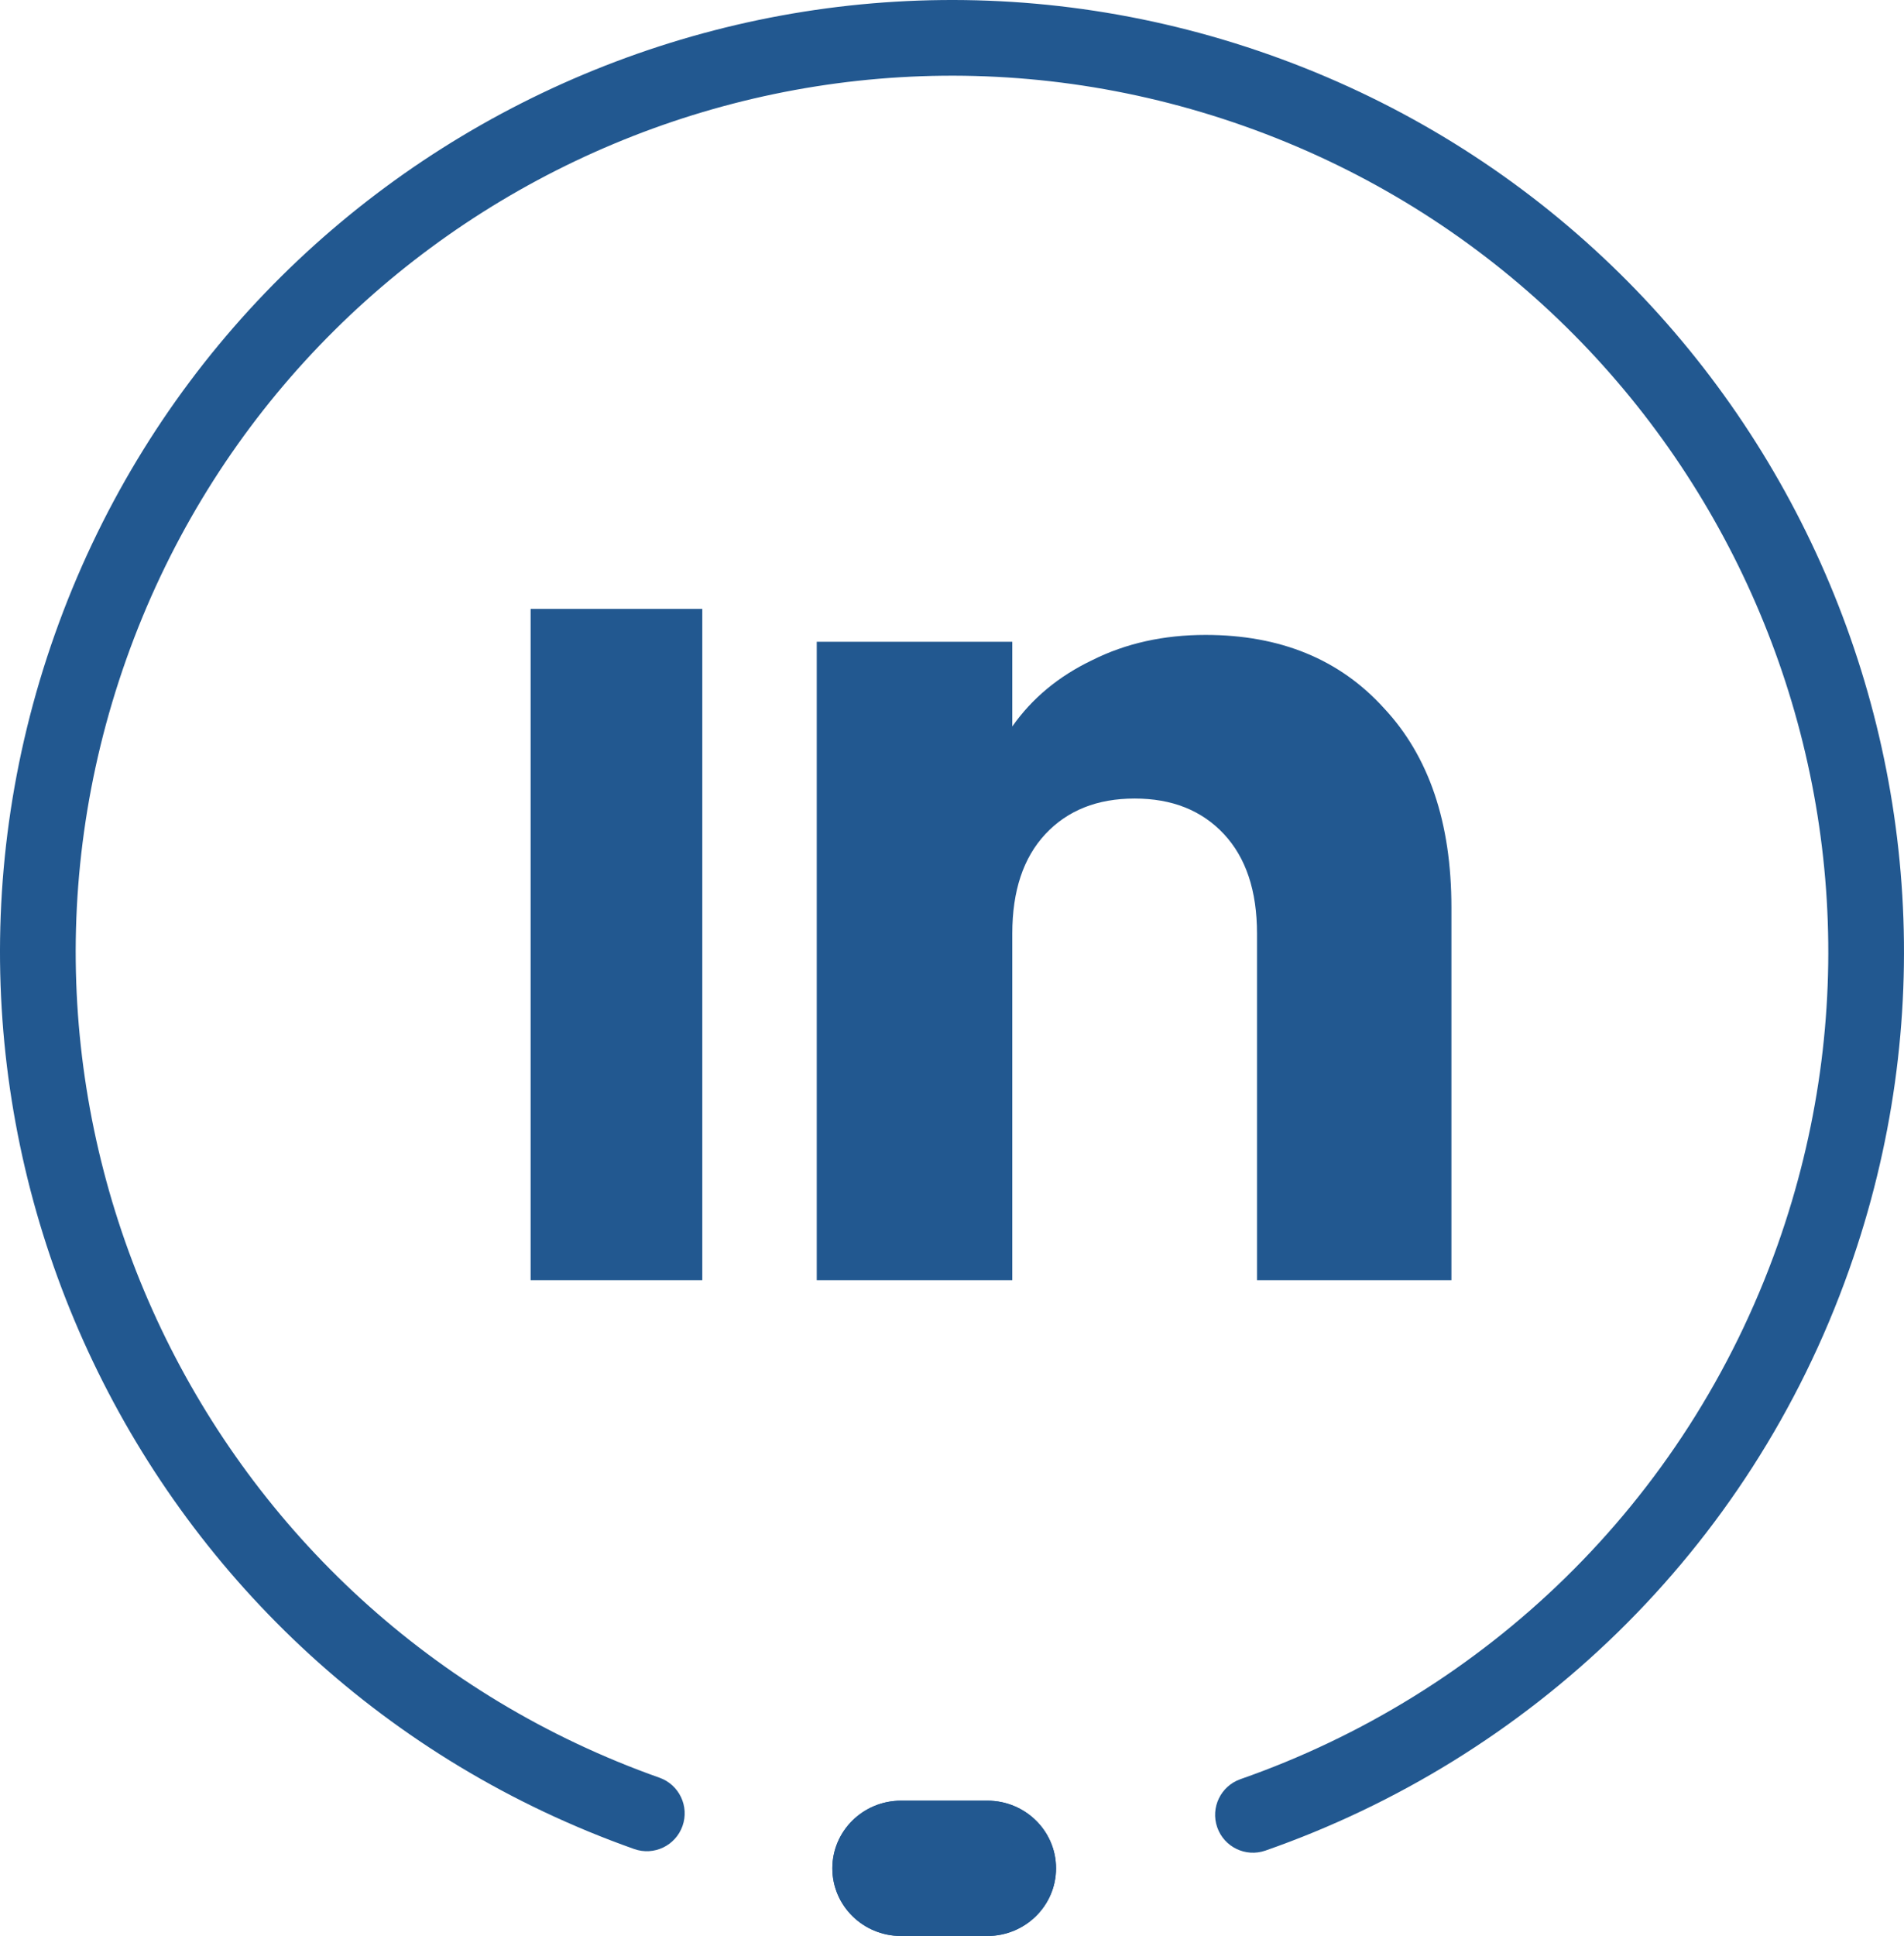 <svg width="366" height="372" viewBox="0 0 366 372" fill="none" xmlns="http://www.w3.org/2000/svg">
<path d="M135 246H102V117H135V246Z" fill="#225890"/>
<path fill-rule="evenodd" clip-rule="evenodd" d="M239.232 24.251C151.565 -6.79 55.319 39.083 24.262 126.711L17.413 124.286L24.262 126.711C-6.793 214.34 39.1 310.543 126.768 341.587C130.554 342.927 132.536 347.083 131.195 350.867C129.853 354.652 125.696 356.633 121.91 355.292C26.67 321.568 -23.188 217.054 10.55 121.856L10.55 121.856C44.29 26.658 148.849 -23.177 244.09 10.545L241.662 17.395L244.09 10.545C339.332 44.27 389.187 148.781 355.45 243.981L355.45 243.982C336.176 298.362 293.784 337.941 243.252 355.591C239.46 356.916 235.312 354.917 233.986 351.126C232.661 347.336 234.661 343.189 238.453 341.865C285.002 325.606 323.999 289.177 341.738 239.126C372.793 151.496 326.902 55.294 239.232 24.251Z" fill="#225890"/>
<path d="M189.902 369H173.098C167.521 369 163 364.522 163 358.998C163 353.476 167.521 349 173.098 349H189.902C195.479 349 200 353.476 200 358.998C200 364.522 195.479 369 189.902 369Z" fill="#225890"/>
<path fill-rule="evenodd" clip-rule="evenodd" d="M173.205 352.37C169.486 352.37 166.471 355.338 166.471 358.998C166.471 362.661 169.487 365.63 173.205 365.63H189.795C193.513 365.63 196.529 362.661 196.529 358.998C196.529 355.338 193.514 352.37 189.795 352.37H173.205ZM160 358.998C160 351.818 165.913 346 173.205 346H189.795C197.087 346 203 351.818 203 358.998C203 366.179 197.088 372 189.795 372H173.205C165.912 372 160 366.179 160 358.998Z" fill="#225890"/>
<path fill-rule="evenodd" clip-rule="evenodd" d="M173.205 352.37C169.486 352.37 166.471 355.338 166.471 358.998C166.471 362.661 169.487 365.63 173.205 365.63H189.795C193.513 365.63 196.529 362.661 196.529 358.998C196.529 355.338 193.514 352.37 189.795 352.37H173.205ZM160 358.998C160 351.818 165.913 346 173.205 346H189.795C197.087 346 203 351.818 203 358.998C203 366.179 197.088 372 189.795 372H173.205C165.912 372 160 366.179 160 358.998Z" fill="#225890"/>
<path d="M231.739 122C246.1 122 257.531 126.69 266.031 136.071C274.677 145.305 279 158.057 279 174.326V246H241.631V179.383C241.631 171.175 239.506 164.799 235.256 160.255C231.006 155.712 225.291 153.44 218.11 153.44C210.929 153.44 205.214 155.712 200.964 160.255C196.714 164.799 194.589 171.175 194.589 179.383V246H157V123.319H194.589V139.589C198.399 134.165 203.529 129.915 209.977 126.837C216.425 123.612 223.679 122 231.739 122Z" fill="#225890"/>
</svg>
